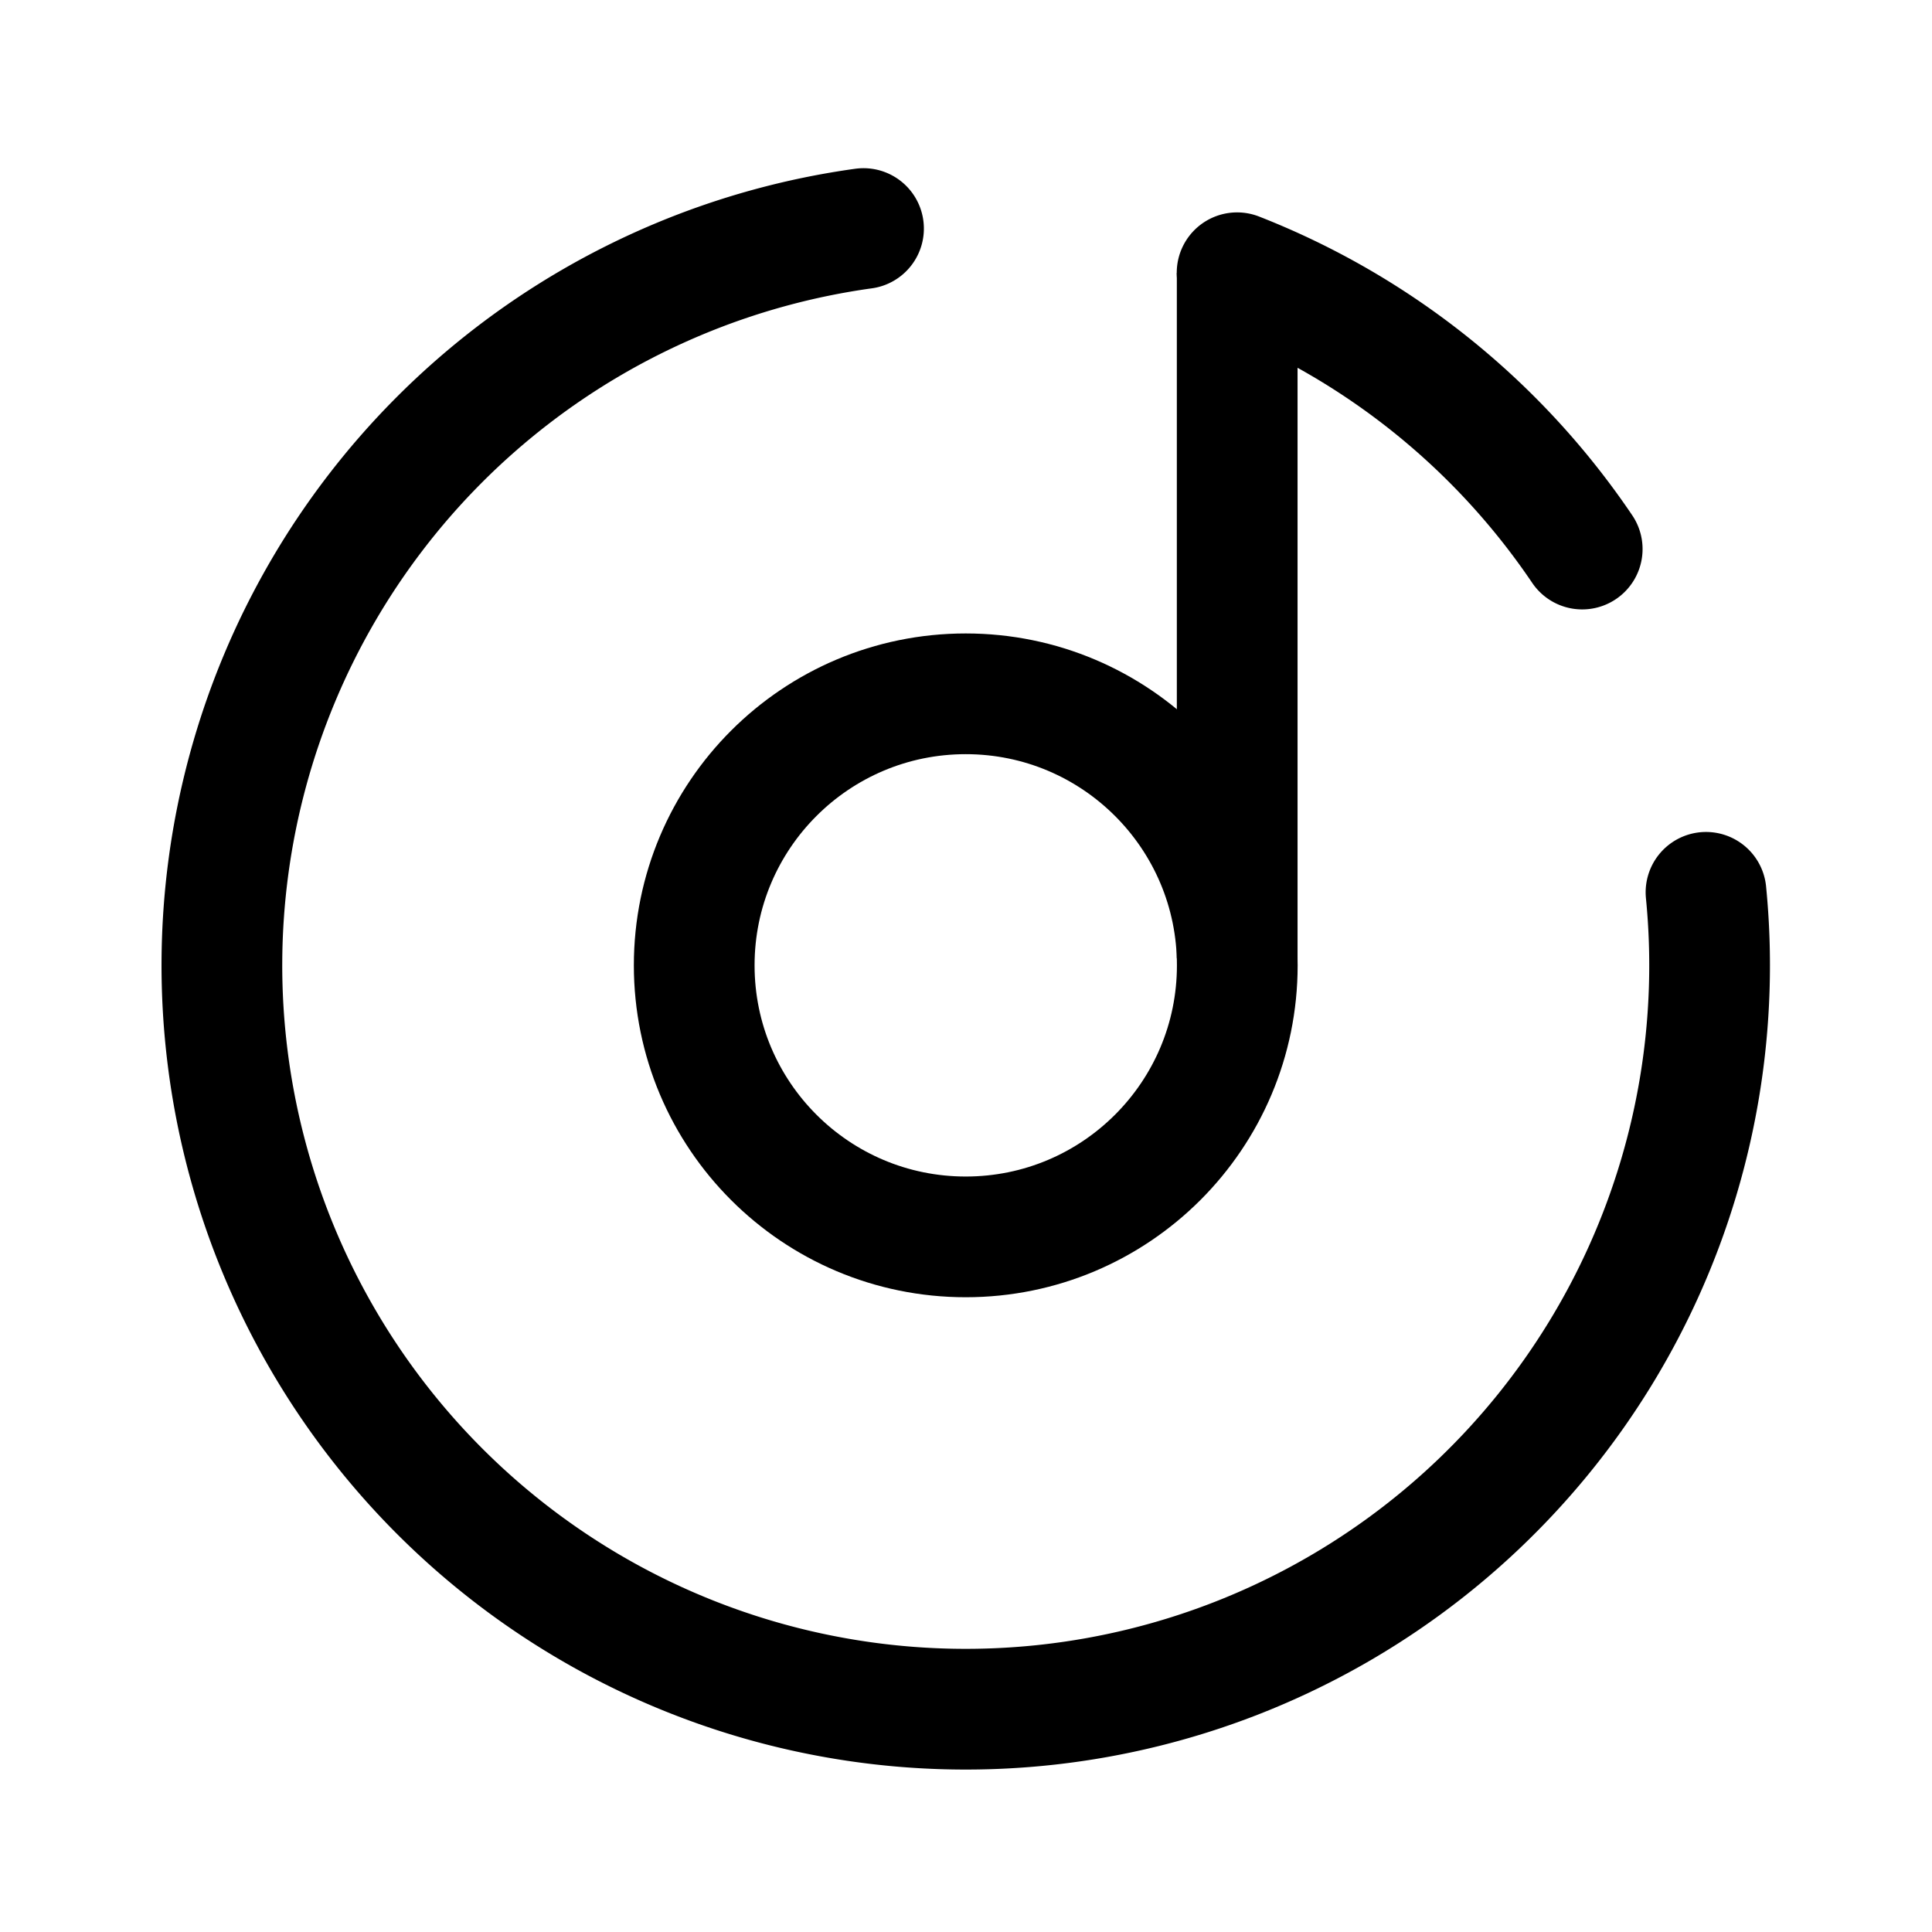 <svg xmlns="http://www.w3.org/2000/svg" xml:space="preserve" width="192" height="192" fill="none"><g style="stroke-width:10.74;stroke-dasharray:none"><path d="M161.276 89.561a65.593 65.593 0 0 1-57.977 71.625 65.593 65.593 0 0 1-72.383-57.028 65.593 65.593 0 0 1 56.069-73.129" style="fill:none;stroke:#000;stroke-width:10.645;stroke-linecap:round;stroke-linejoin:round;stroke-dasharray:none;paint-order:stroke fill markers" transform="matrix(1.127 0 0 1.127 -12.217 -12.257)"/><g style="stroke-width:10.645;stroke-dasharray:none" transform="matrix(1.127 0 0 1.127 -12.217 -12.257)"><path d="M119.928 34.927a65.593 65.593 0 0 1 30.431 24.364" style="fill:none;stroke:#000;stroke-width:10.645;stroke-linecap:round;stroke-linejoin:round;stroke-dasharray:none;paint-order:stroke fill markers"/><path d="M119.936 34.93v60.44" style="fill:none;stroke:#000;stroke-width:10.645;stroke-linecap:butt;stroke-linejoin:miter;stroke-dasharray:none;stroke-opacity:1"/><circle cx="96" cy="96" r="23.944" style="fill:none;stroke:#000;stroke-width:10.645;stroke-linecap:round;stroke-linejoin:round;stroke-dasharray:none;stroke-opacity:1;paint-order:stroke fill markers"/></g></g></svg>
